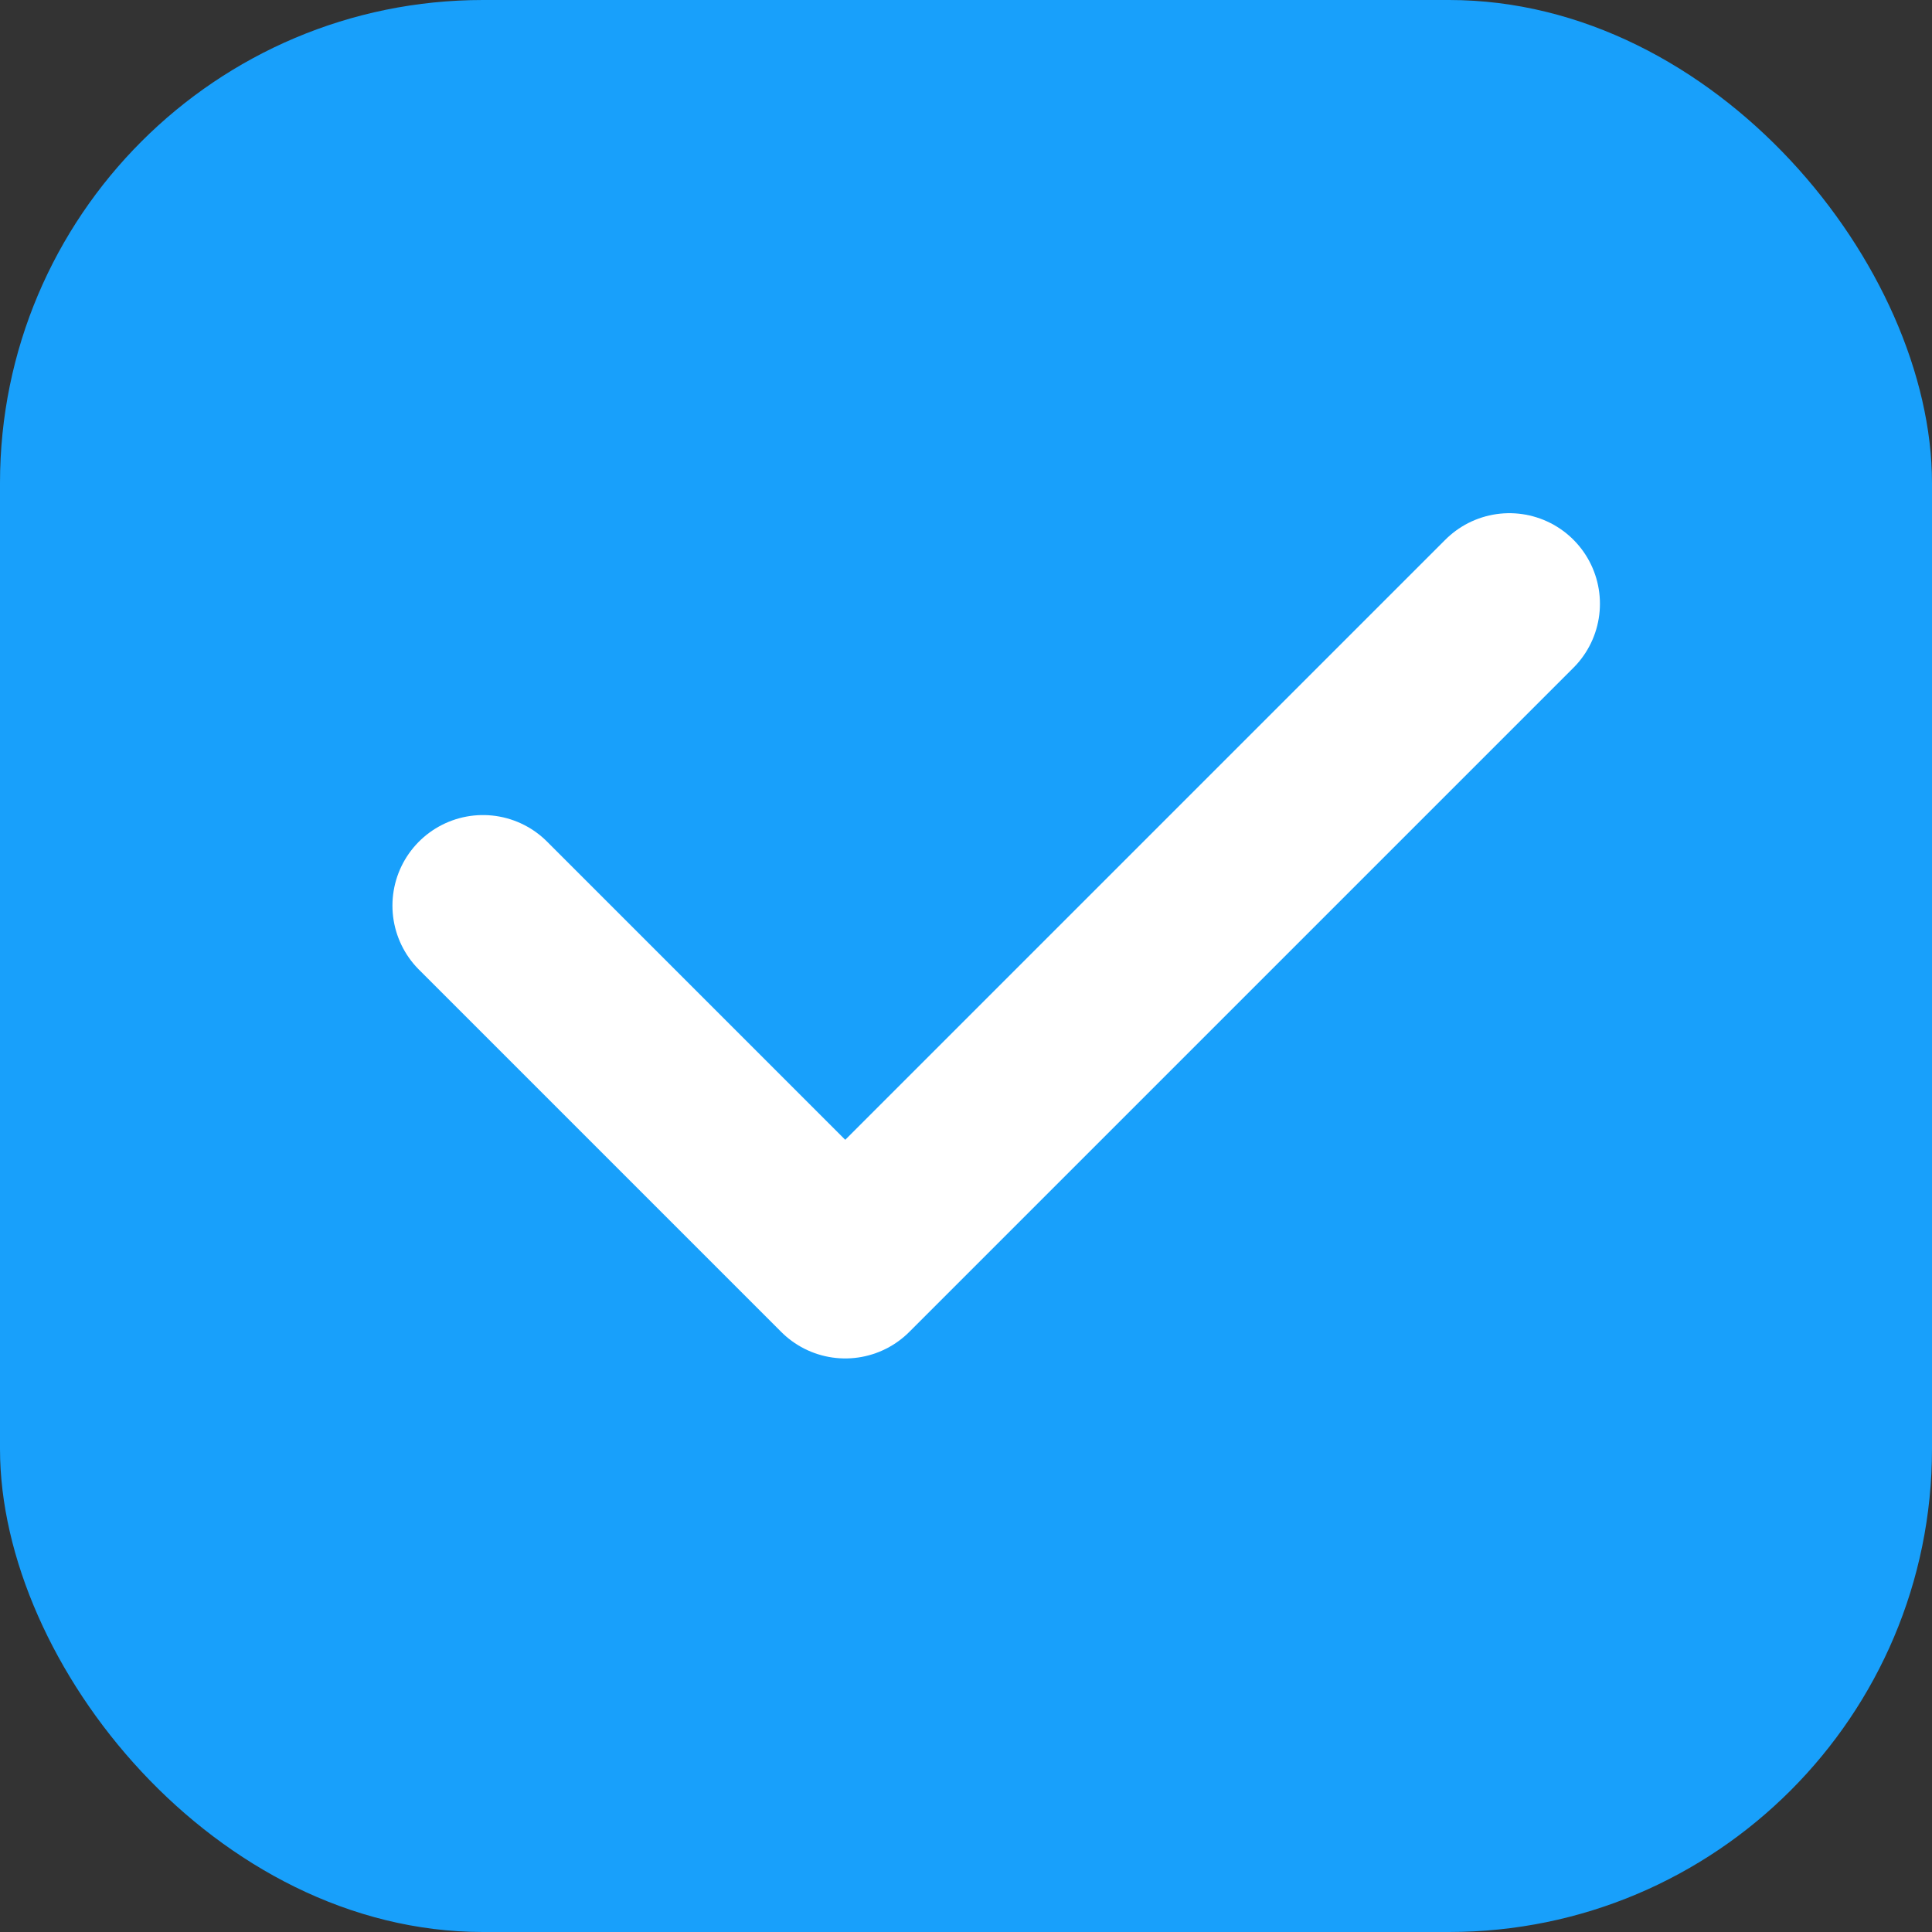 <svg width="16" height="16" viewBox="0 0 16 16" fill="none" xmlns="http://www.w3.org/2000/svg">
<rect x="0" y="0" width="16" height="16" fill="#333333" stroke="none"/>
<rect width="16" height="16" rx="4" fill="#18A0FB"/>
<path d="M4 7.5L7 10.5L12.5 5" stroke="white" stroke-width="1.5" stroke-linecap="round" stroke-linejoin="round"/>
</svg>
